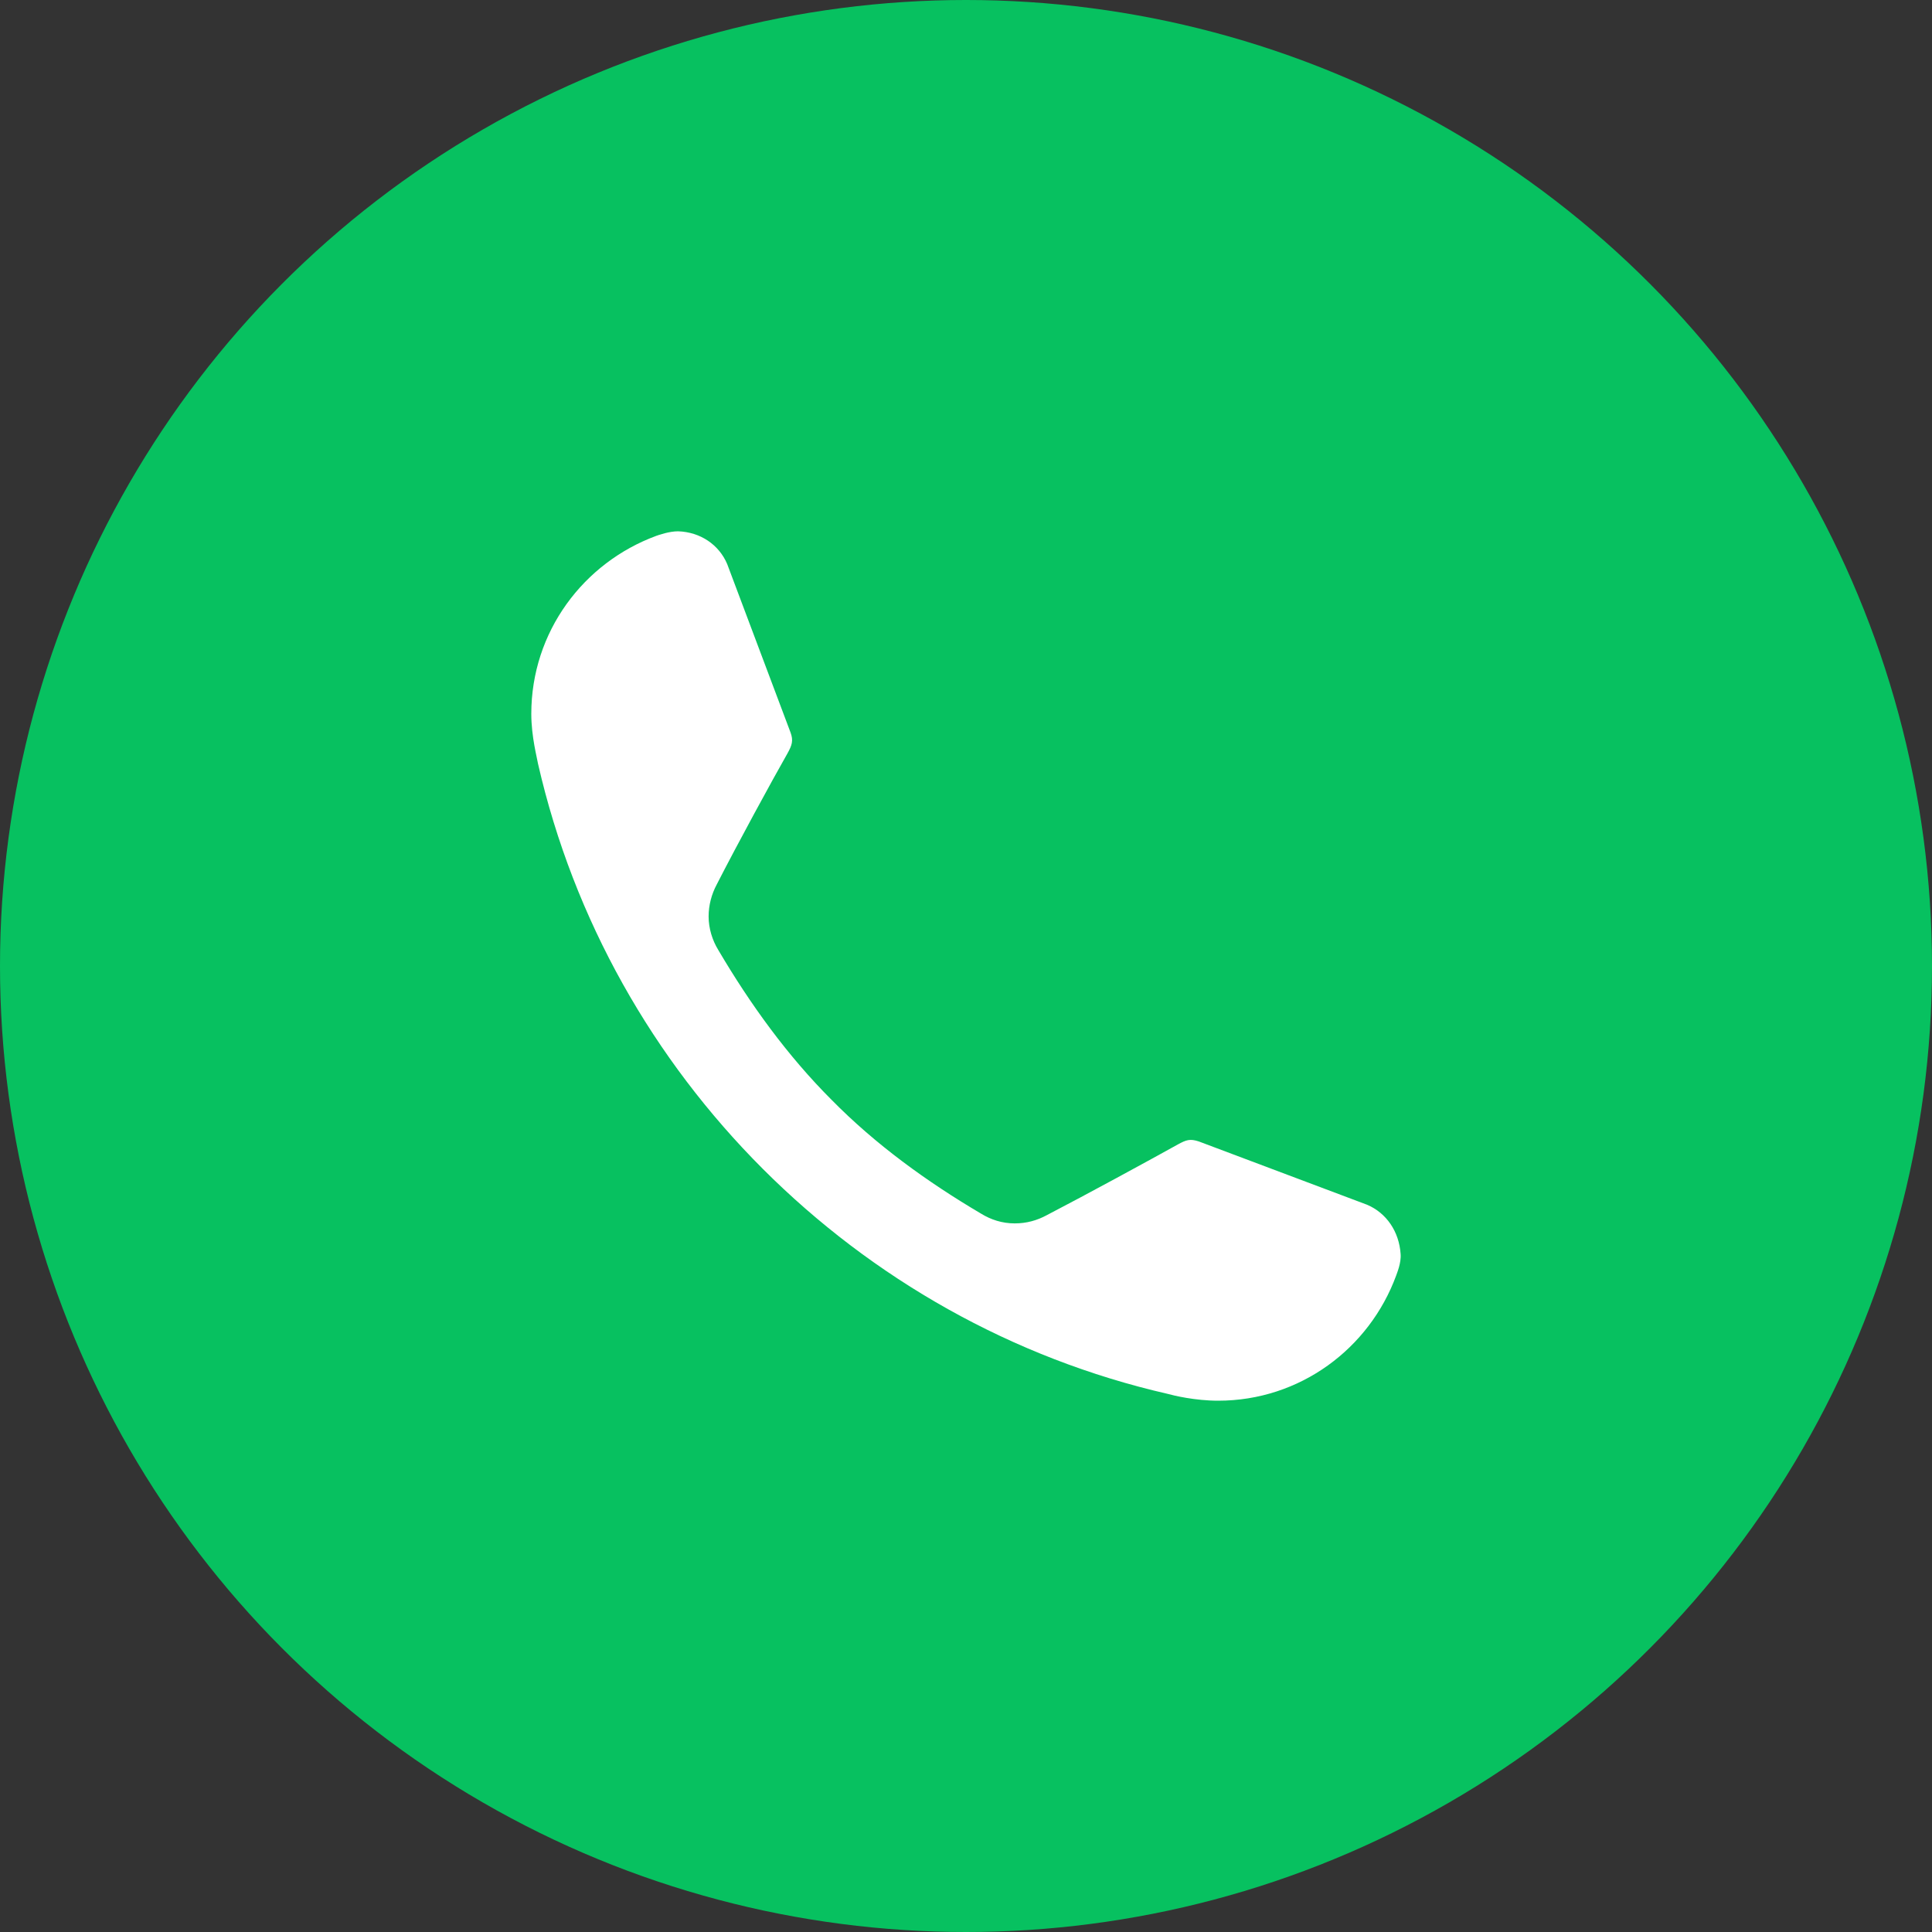 <?xml version="1.0" encoding="UTF-8"?>
<svg width="40px" height="40px" viewBox="0 0 40 40" version="1.1" xmlns="http://www.w3.org/2000/svg" xmlns:xlink="http://www.w3.org/1999/xlink">
    <rect x="0" y="0" width="40" height="40" fill="#333333" stroke="none"/>
    <title>接听语音通话</title>
    <g id="0702-切图" stroke="none" stroke-width="1" fill="none" fill-rule="evenodd">
        <g id="接听语音通话">
            <circle id="Oval" fill="#07C160" cx="20" cy="20" r="20"></circle>
            <g id="编组" transform="translate(8, 8)" fill="#FFFFFF">
                <g id="XMLID_19_" transform="translate(3, 3)">
                    <path d="M13.819,12.632 C13.634,12.571 13.557,12.602 13.387,12.694 C12.832,13.003 11.474,13.743 10.672,14.159 C10.472,14.267 10.256,14.329 10.009,14.329 C9.747,14.329 9.516,14.252 9.315,14.129 C8.189,13.465 7.125,12.694 6.215,11.769 C5.305,10.859 4.534,9.794 3.871,8.668 C3.748,8.468 3.671,8.221 3.671,7.974 C3.671,7.743 3.732,7.512 3.84,7.311 C4.257,6.494 4.997,5.136 5.305,4.596 C5.398,4.427 5.429,4.334 5.367,4.165 L4.056,0.679 C3.887,0.278 3.501,0.015 3.038,0 C2.853,0 2.637,0.077 2.591,0.093 C1.08,0.648 0,2.082 0,3.779 C0,4.257 0.123,4.704 0.139,4.812 C0.879,8.051 2.529,10.936 4.796,13.203 C7.064,15.47 9.948,17.121 13.186,17.861 C13.294,17.892 13.742,18 14.22,18 C15.916,18 17.351,16.92 17.906,15.409 C17.921,15.362 18.014,15.147 17.998,14.961 C17.967,14.499 17.705,14.113 17.304,13.943 L13.819,12.632 Z" id="Combined-Shape"></path>
                </g>
            </g>
        </g>
    </g>
</svg>